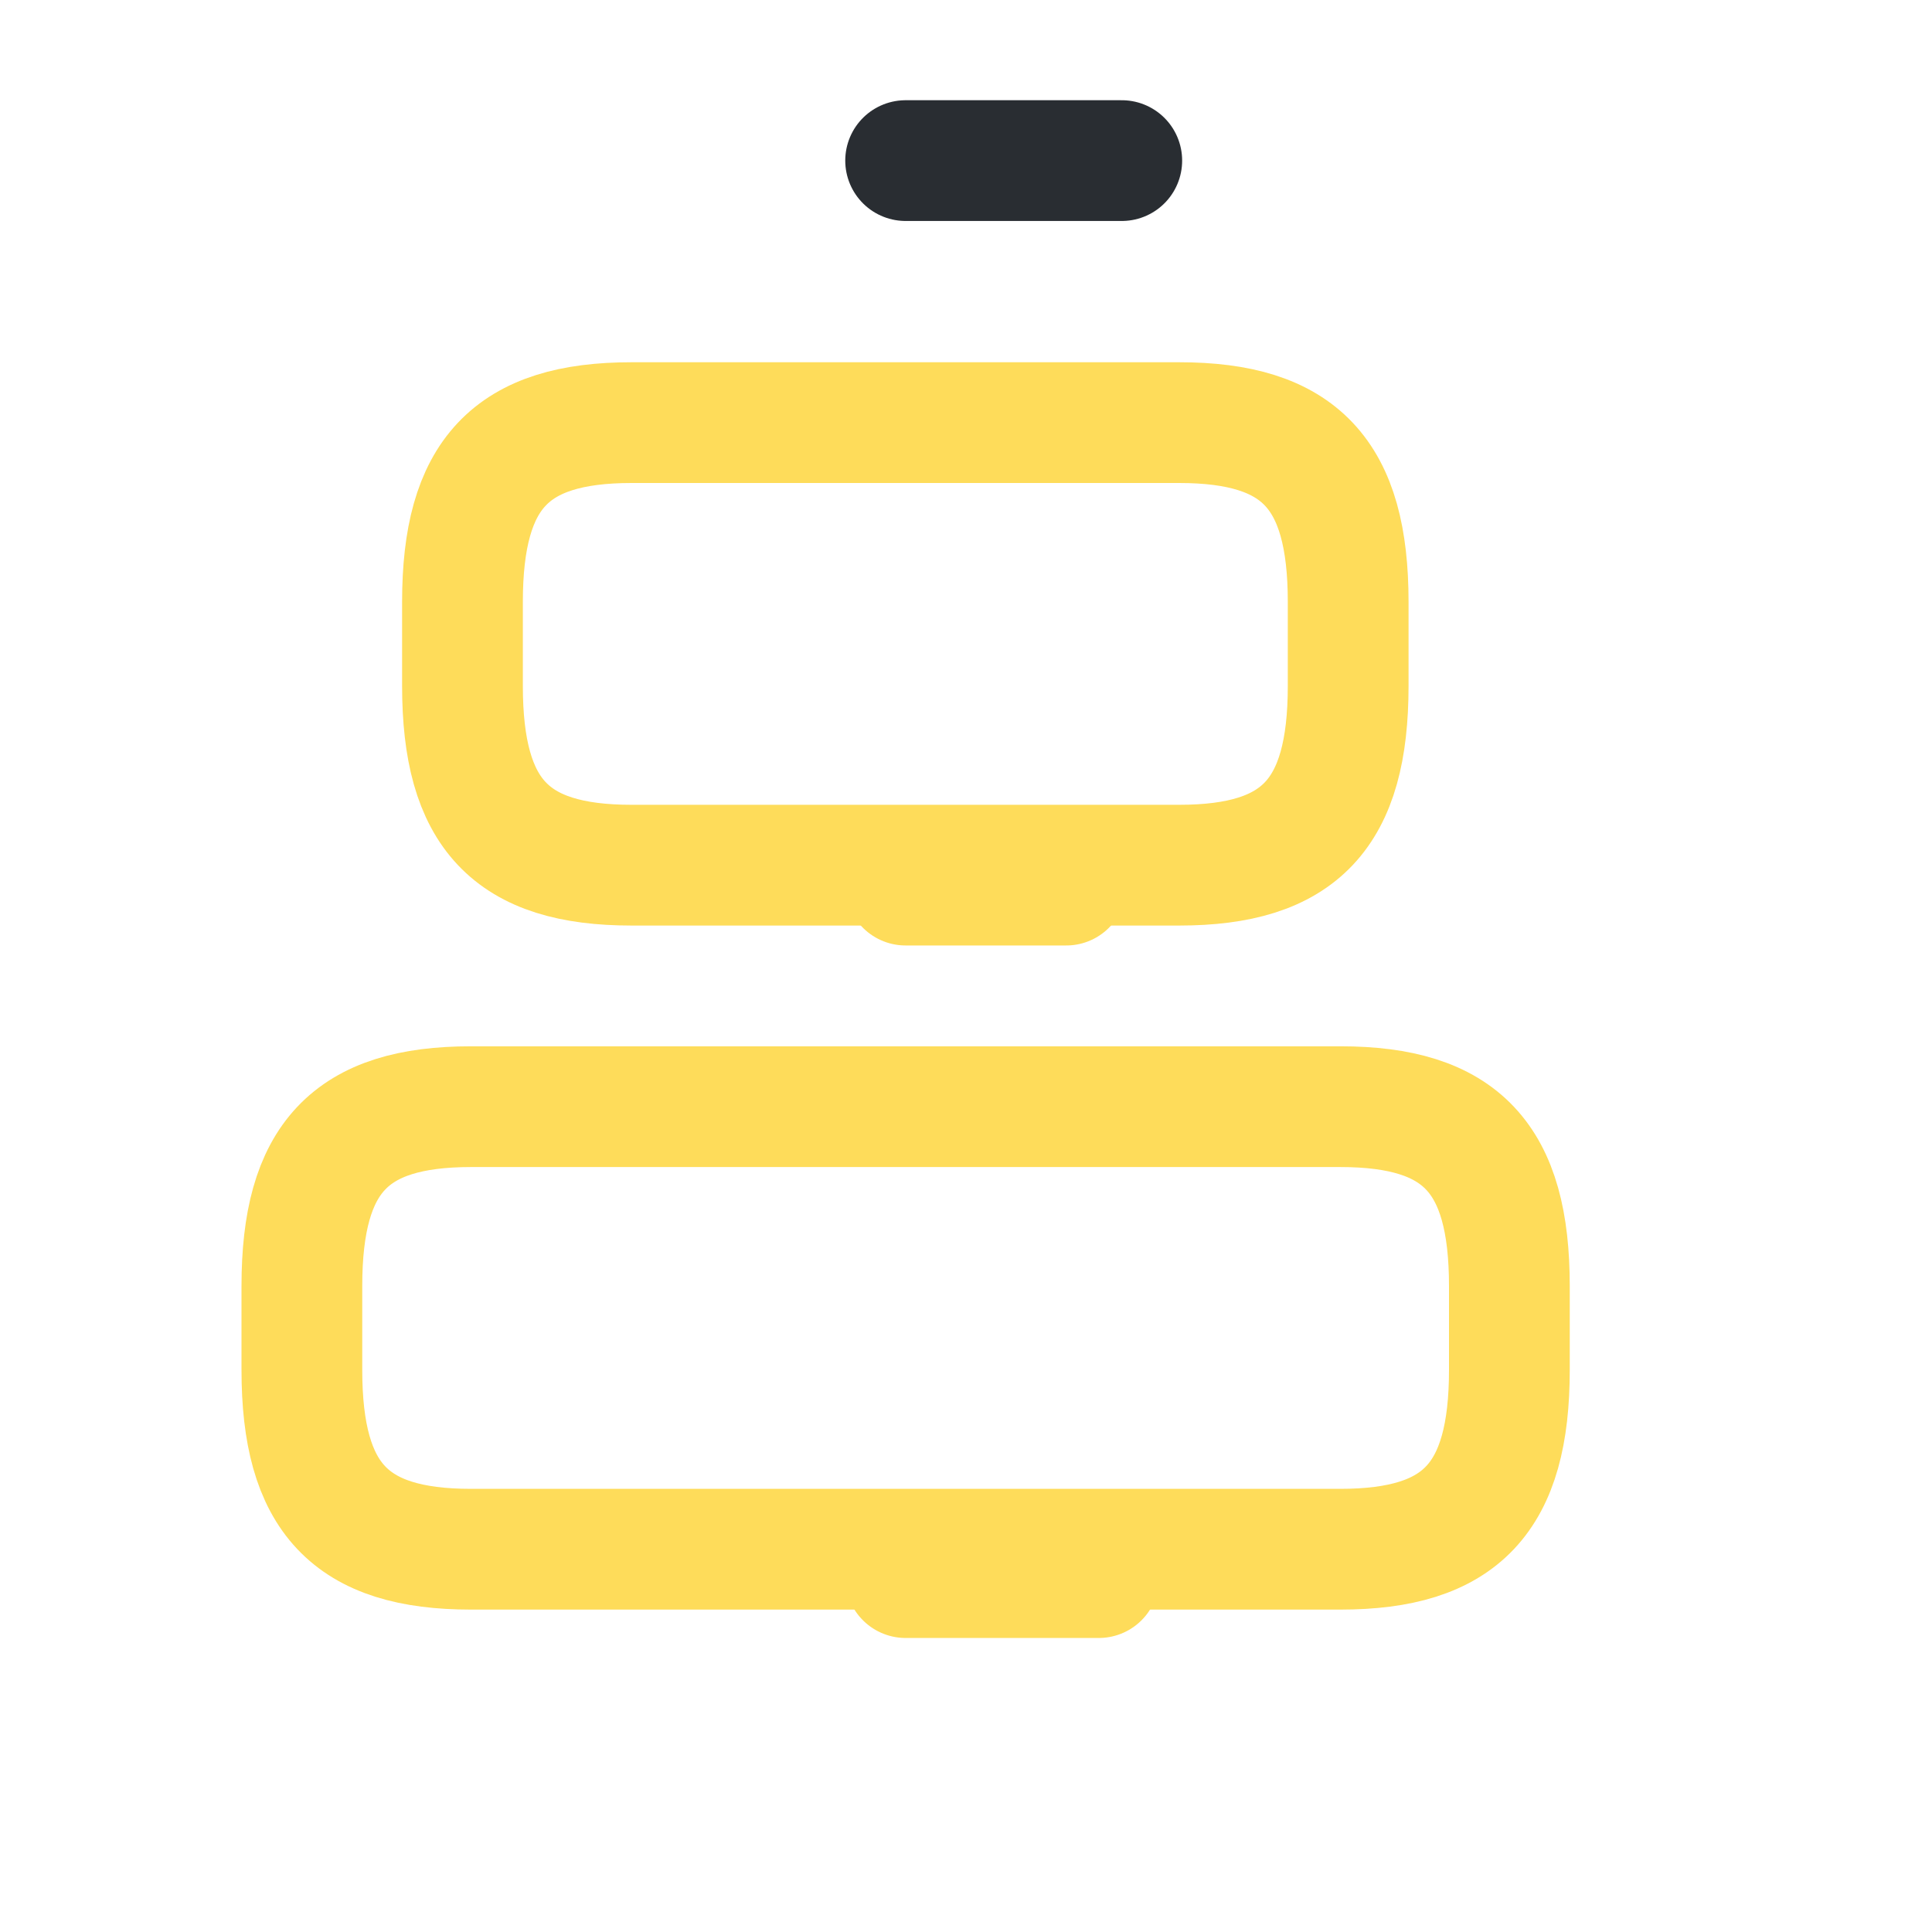 <svg width="32" height="32" viewBox="0 0 32 32" fill="none" xmlns="http://www.w3.org/2000/svg" xmlns:xlink="http://www.w3.org/1999/xlink">
	<desc>
			Created with Pixso.
	</desc>
	<defs/>
	<path id="Vector" d="M7.8 25.66C5.8 25.66 5 24.81 5 22.69L5 21.3C5 19.18 5.8 18.33 7.8 18.33L22.2 18.33C24.2 18.33 25 19.18 25 21.3L25 22.69C25 24.81 24.2 25.66 22.2 25.66L7.8 25.66Z" stroke="#FEDC5A" stroke-opacity="1" stroke-width="2" stroke-linejoin="round"/>
	<path id="Vector" d="M10.46 14.33C8.46 14.33 7.66 13.48 7.66 11.36L7.66 9.97C7.66 7.85 8.46 7 10.46 7L19.53 7C21.53 7 22.33 7.85 22.33 9.97L22.33 11.36C22.33 13.48 21.53 14.33 19.53 14.33L10.46 14.33Z" stroke="#FEDC5A" stroke-opacity="1" stroke-width="2" stroke-linejoin="round"/>
	<path id="Vector" d="M18.2 26.13L15 26.13" stroke="#FEDC5A" stroke-opacity="1" stroke-width="2" stroke-linejoin="round" stroke-linecap="round"/>
	<path id="Vector" d="M17.66 14.66L15 14.66" stroke="#FEDC5A" stroke-opacity="1" stroke-width="2" stroke-linejoin="round" stroke-linecap="round"/>
	<path id="Vector" d="M15 2.66L18.58 2.66" stroke="#292D32" stroke-opacity="1" stroke-width="2" stroke-linejoin="round" stroke-linecap="round"/>
	<g opacity="0"/>
</svg>

